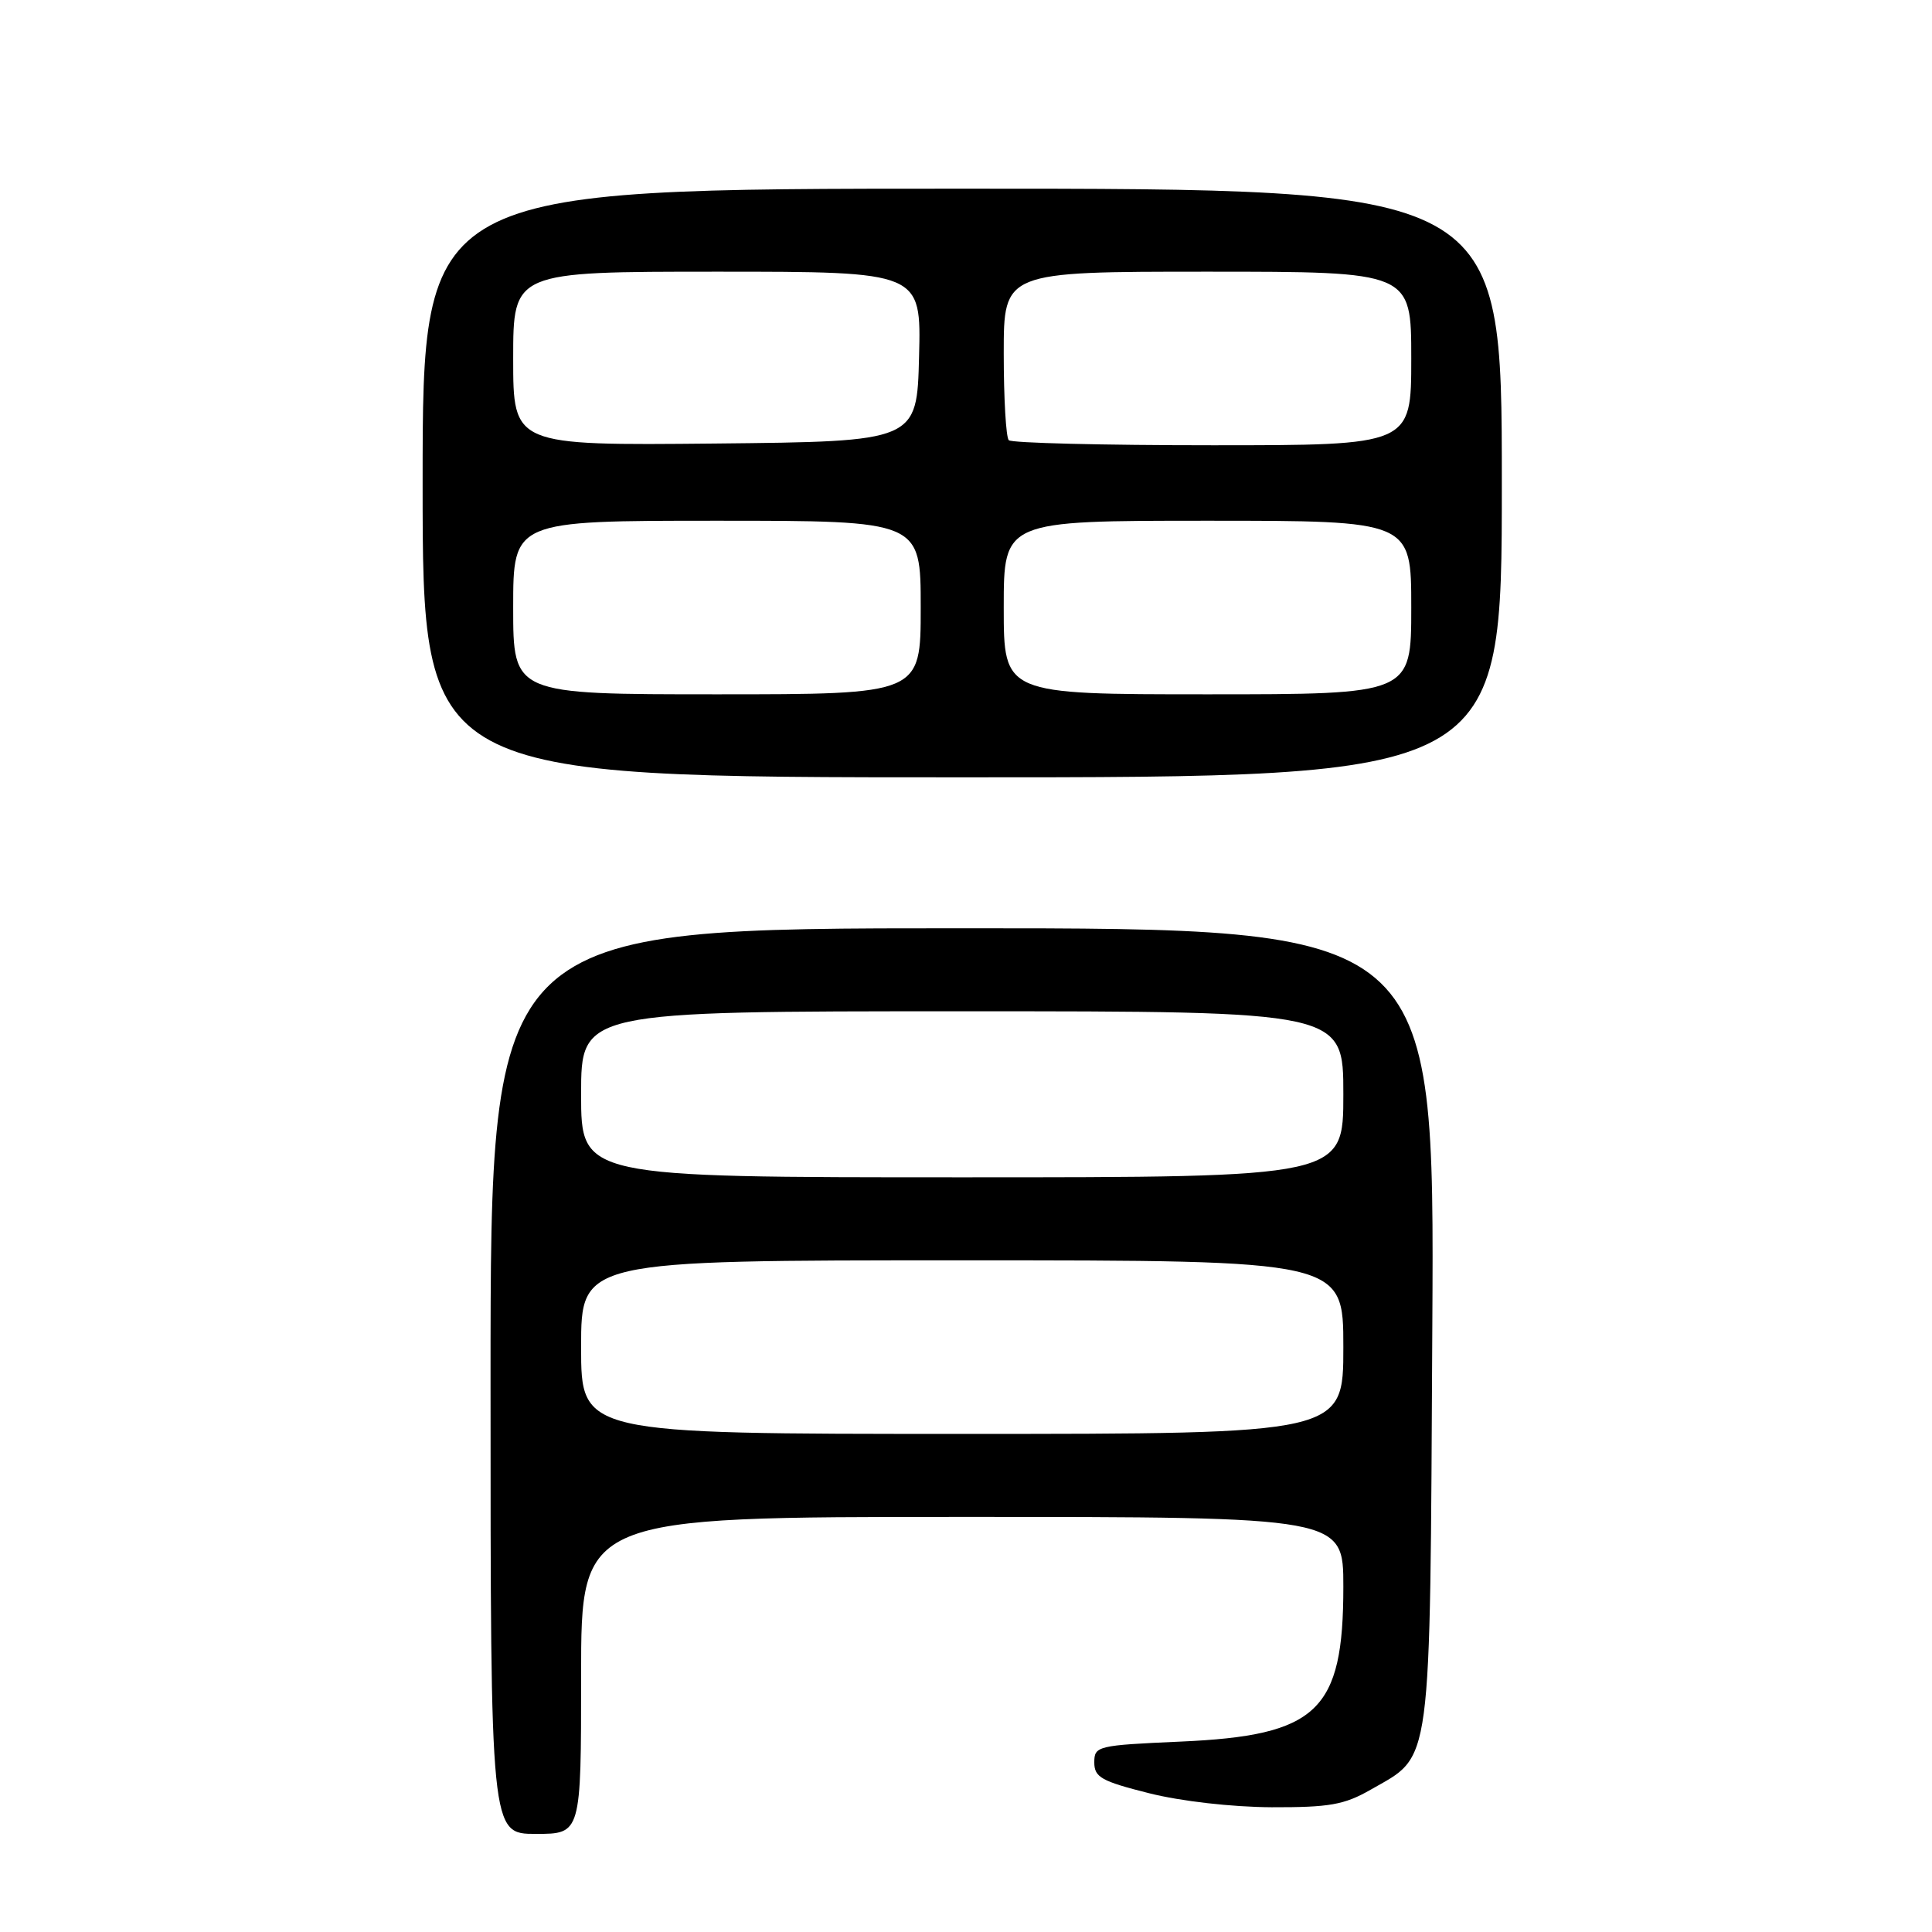 <?xml version="1.0" encoding="UTF-8" standalone="no"?>
<!DOCTYPE svg PUBLIC "-//W3C//DTD SVG 1.1//EN" "http://www.w3.org/Graphics/SVG/1.1/DTD/svg11.dtd" >
<svg xmlns="http://www.w3.org/2000/svg" xmlns:xlink="http://www.w3.org/1999/xlink" version="1.1" viewBox="0 0 256 256">
 <g >
 <path fill="currentColor"
d=" M 77.00 222.00 C 77.00 201.00 77.00 201.00 127.50 201.00 C 178.00 201.00 178.00 201.00 178.00 210.25 C 178.00 226.74 174.60 229.97 156.43 230.77 C 145.39 231.26 145.00 231.36 145.00 233.53 C 145.00 235.49 145.93 236.02 152.25 237.61 C 156.50 238.68 163.23 239.44 168.50 239.47 C 176.15 239.49 178.11 239.15 181.59 237.16 C 189.84 232.43 189.46 235.26 189.79 175.75 C 190.08 123.00 190.08 123.00 127.54 123.00 C 65.00 123.00 65.00 123.00 65.00 183.00 C 65.00 243.00 65.00 243.00 71.00 243.00 C 77.00 243.00 77.00 243.00 77.00 222.00 Z  M 199.00 64.00 C 199.00 25.00 199.00 25.00 127.50 25.00 C 56.00 25.00 56.00 25.00 56.00 64.00 C 56.00 103.00 56.00 103.00 127.50 103.00 C 199.00 103.00 199.00 103.00 199.00 64.00 Z  M 77.00 178.50 C 77.00 167.00 77.00 167.00 127.50 167.00 C 178.00 167.00 178.00 167.00 178.00 178.50 C 178.00 190.00 178.00 190.00 127.50 190.00 C 77.00 190.00 77.00 190.00 77.00 178.50 Z  M 77.00 145.00 C 77.00 134.00 77.00 134.00 127.50 134.00 C 178.00 134.00 178.00 134.00 178.00 145.00 C 178.00 156.00 178.00 156.00 127.50 156.00 C 77.00 156.00 77.00 156.00 77.00 145.00 Z  M 68.00 80.50 C 68.00 69.00 68.00 69.00 95.00 69.00 C 122.00 69.00 122.00 69.00 122.00 80.50 C 122.00 92.00 122.00 92.00 95.00 92.00 C 68.00 92.00 68.00 92.00 68.00 80.50 Z  M 133.00 80.50 C 133.00 69.00 133.00 69.00 160.00 69.00 C 187.00 69.00 187.00 69.00 187.00 80.50 C 187.00 92.00 187.00 92.00 160.00 92.00 C 133.00 92.00 133.00 92.00 133.00 80.50 Z  M 68.00 47.52 C 68.00 36.00 68.00 36.00 95.03 36.00 C 122.07 36.00 122.07 36.00 121.78 47.25 C 121.50 58.50 121.50 58.50 94.75 58.77 C 68.00 59.03 68.00 59.03 68.00 47.52 Z  M 133.67 58.33 C 133.30 57.97 133.00 52.79 133.00 46.83 C 133.00 36.00 133.00 36.00 160.00 36.00 C 187.00 36.00 187.00 36.00 187.00 47.50 C 187.00 59.00 187.00 59.00 160.67 59.00 C 146.18 59.00 134.03 58.70 133.67 58.33 Z "/>
</g>
</svg>